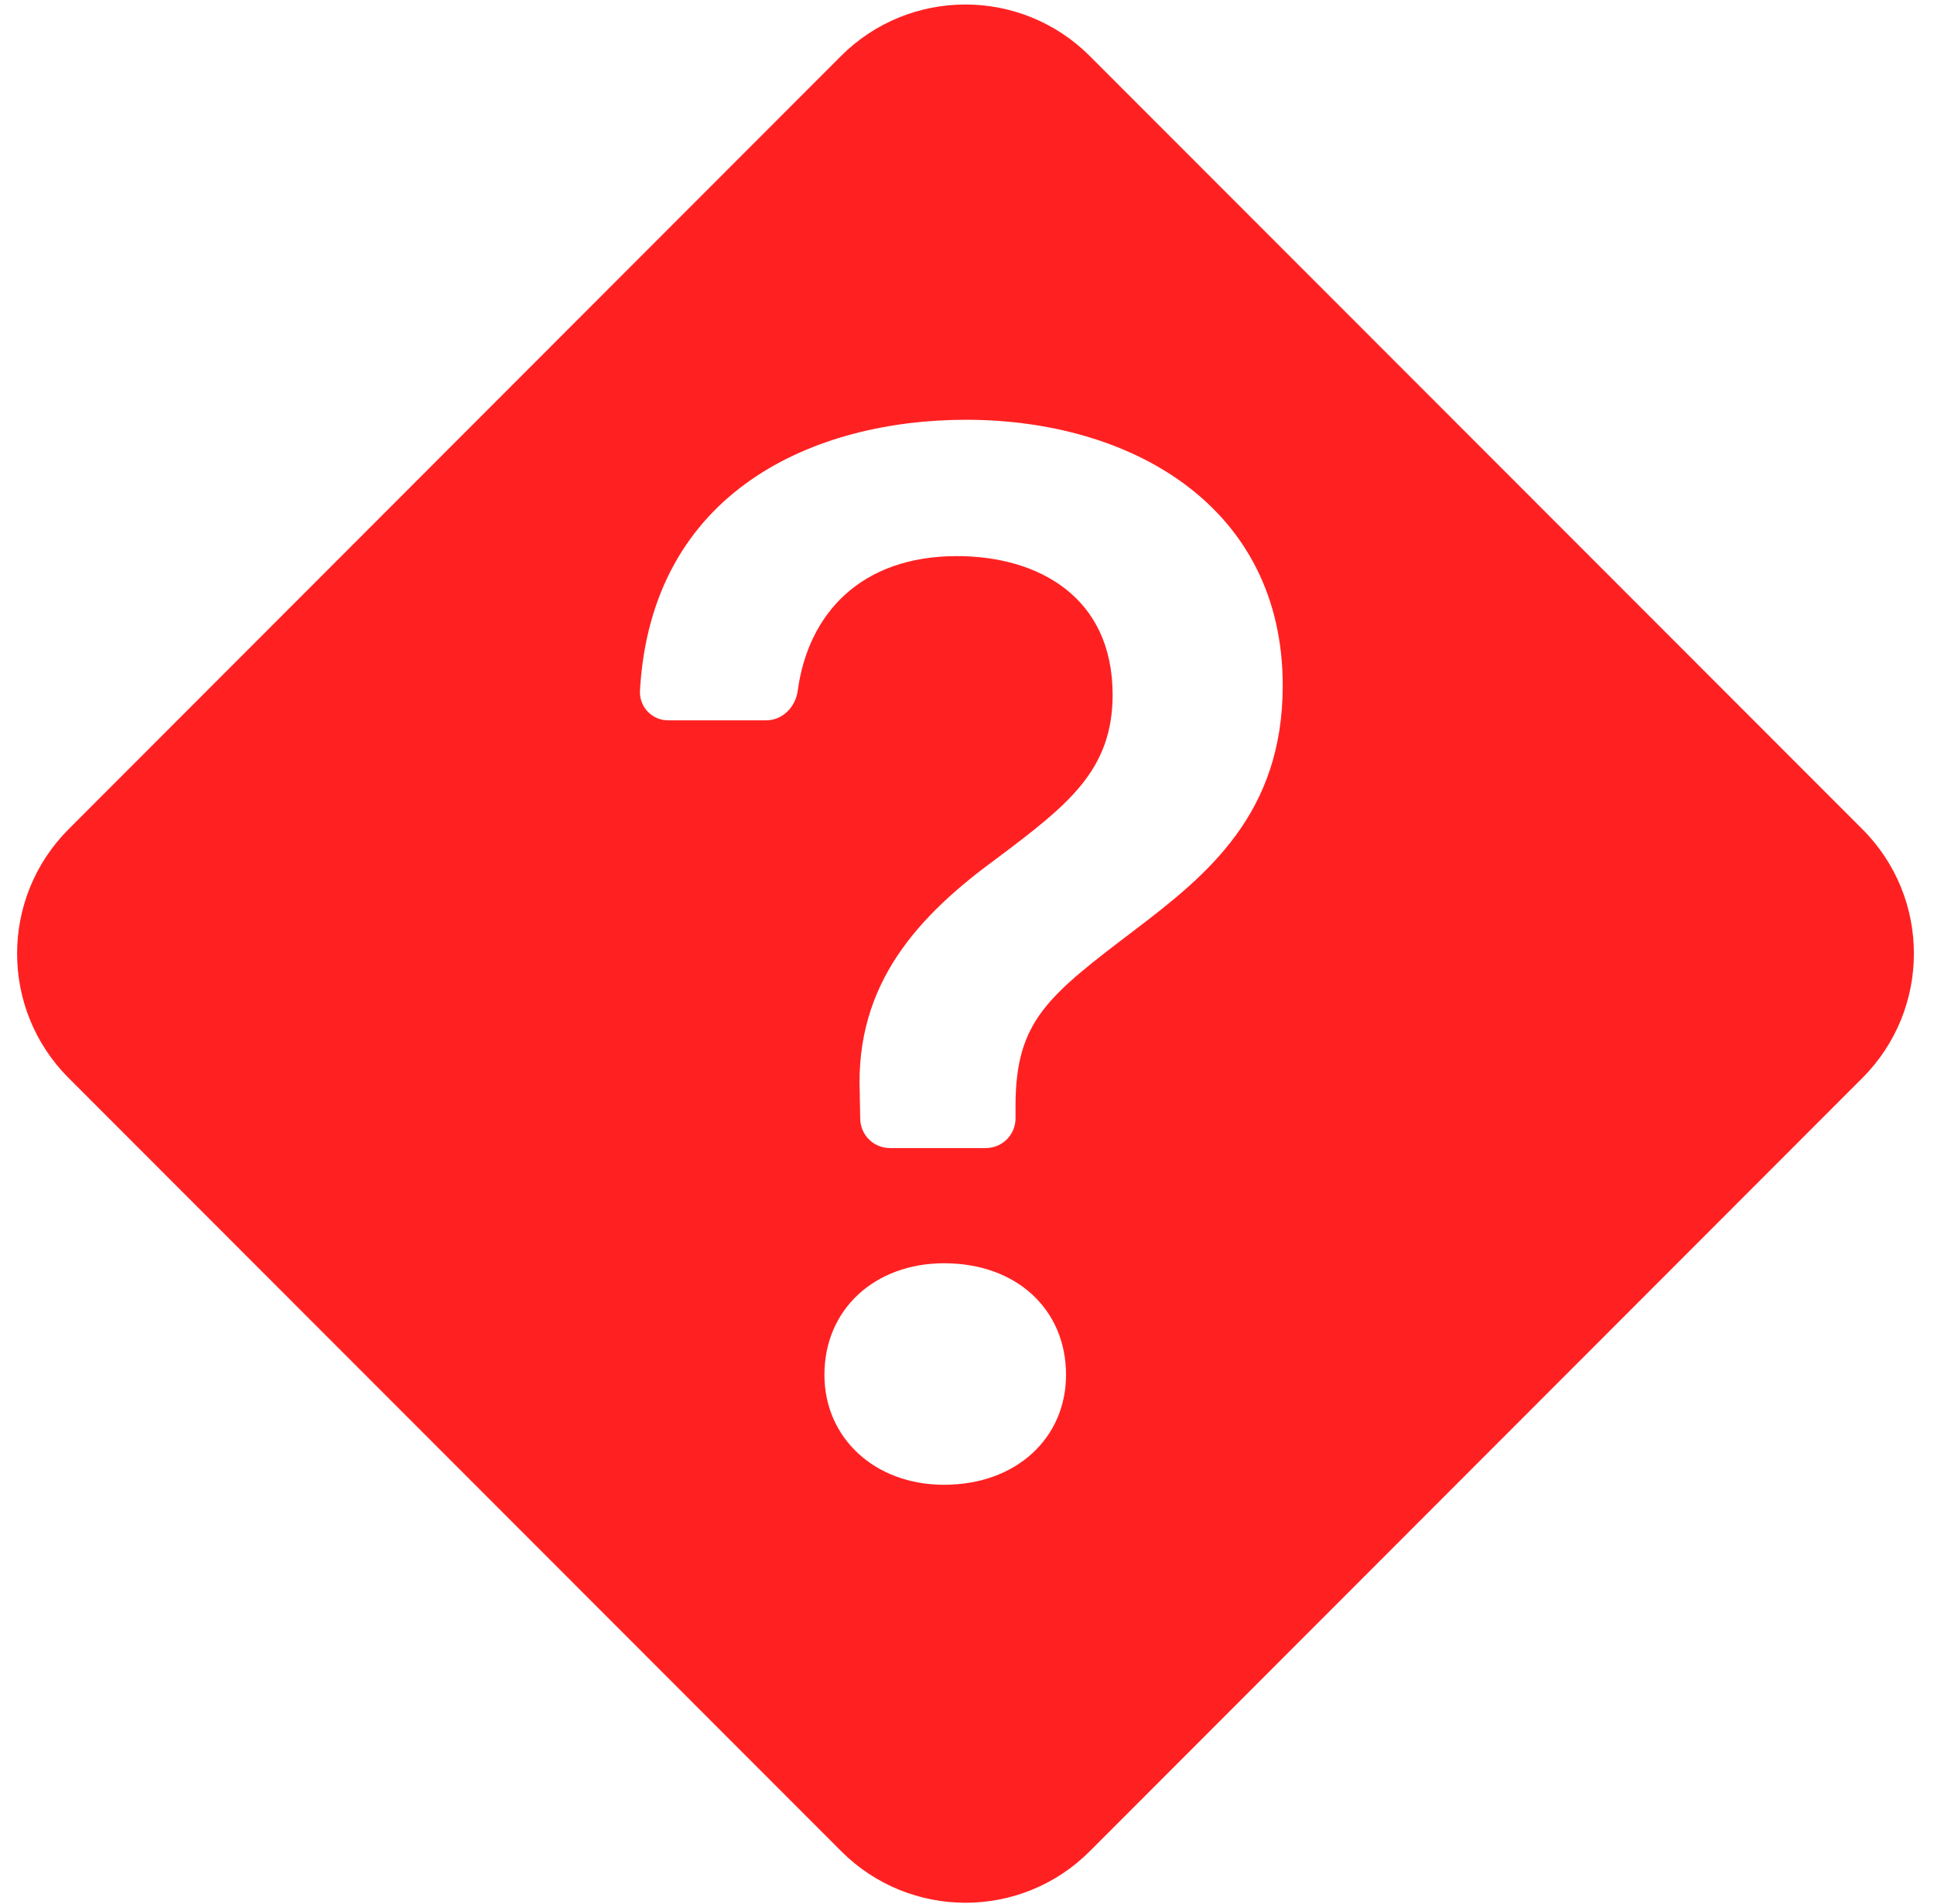<svg width="64" height="63" viewBox="0 0 64 63" fill="none" xmlns="http://www.w3.org/2000/svg">
<path d="M36.066 1.857C33.79 -0.42 30.102 -0.42 27.827 1.857L2.272 27.435C-0.003 29.712 -0.003 33.398 2.272 35.671L27.835 61.253C30.11 63.53 33.794 63.53 36.066 61.253L61.628 35.671C63.904 33.394 63.904 29.708 61.628 27.435L36.066 1.857ZM22.119 23.835C21.992 23.836 21.867 23.812 21.75 23.764C21.633 23.715 21.528 23.643 21.44 23.553C21.351 23.462 21.283 23.354 21.238 23.236C21.193 23.118 21.172 22.991 21.177 22.865C21.55 16.21 26.991 13.89 31.966 13.89C37.443 13.89 42.448 16.756 42.448 22.684C42.448 26.924 39.957 28.942 37.568 30.76C34.677 32.955 33.606 33.775 33.606 36.594V37.006C33.606 37.267 33.502 37.516 33.319 37.7C33.135 37.884 32.885 37.988 32.625 37.988H29.447C29.19 37.988 28.943 37.886 28.759 37.706C28.576 37.525 28.471 37.279 28.466 37.022L28.451 36.17C28.302 32.531 30.393 30.289 33.033 28.369C35.348 26.626 36.819 25.48 36.819 22.987C36.819 19.748 34.355 18.401 31.664 18.401C28.514 18.401 26.748 20.278 26.399 22.853C26.328 23.391 25.897 23.835 25.355 23.835H22.119ZM31.24 49.13C28.949 49.13 27.282 47.583 27.282 45.49C27.282 43.323 28.949 41.8 31.244 41.8C33.633 41.8 35.277 43.323 35.277 45.49C35.277 47.583 33.629 49.13 31.24 49.13Z" fill="#FF2122"/>
</svg>
